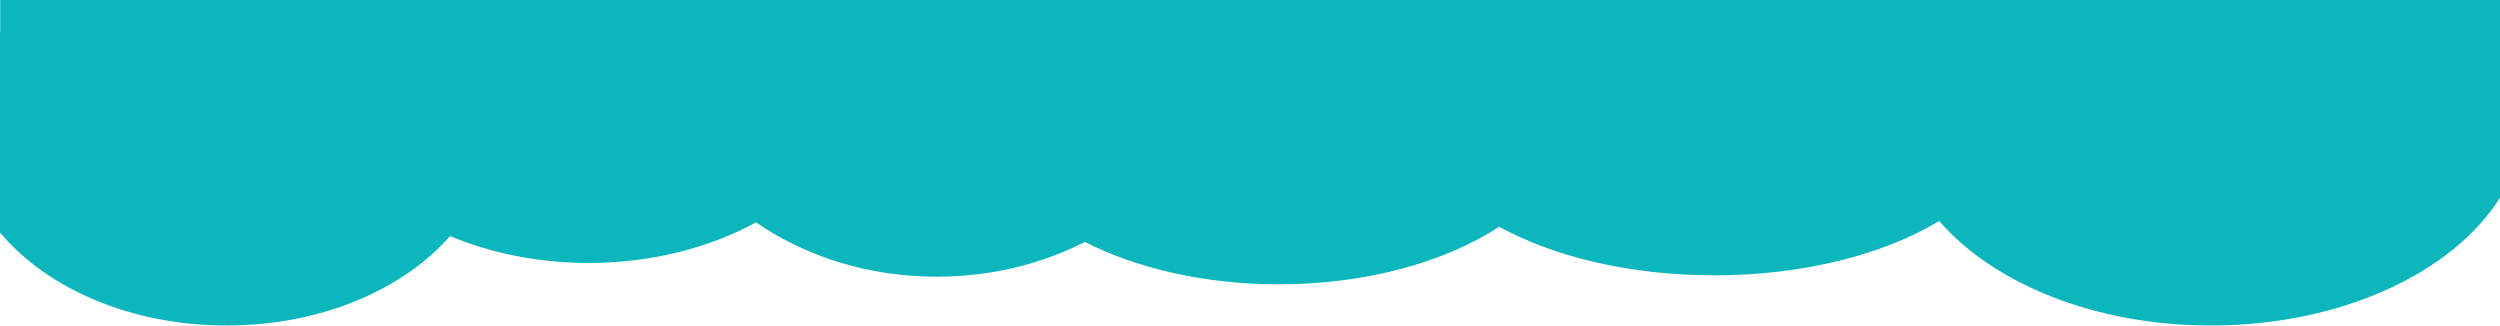 <svg width="1920" height="250" viewBox="0 0 1920 250" fill="none" xmlns="http://www.w3.org/2000/svg">
<path d="M0 0H1920V250H0V0Z" fill="white"/>
<path d="M0.145 0L0.145 24.832L0 25.006V178.499C35.641 221.36 100.233 250 174 250C246.15 250 309.523 222.602 345.614 181.298C377.094 194.449 413.437 201.951 452.145 201.951C500.225 201.951 544.659 190.375 580.653 170.777C618.359 196.839 666.731 212.499 719.478 212.499C761.123 212.499 800.04 202.737 833.135 185.802C873.037 206.082 925.141 218.358 982.144 218.358C1049.36 218.358 1109.76 201.292 1151.38 174.161C1193.44 197.193 1251.88 211.467 1316.49 211.467C1385.13 211.467 1446.82 195.354 1489.29 169.743C1530.85 217.708 1608.75 250 1698 250C1797.91 250 1883.6 209.532 1920 151.911V0H0.145Z" fill="#0BB7BD"/>
</svg>
